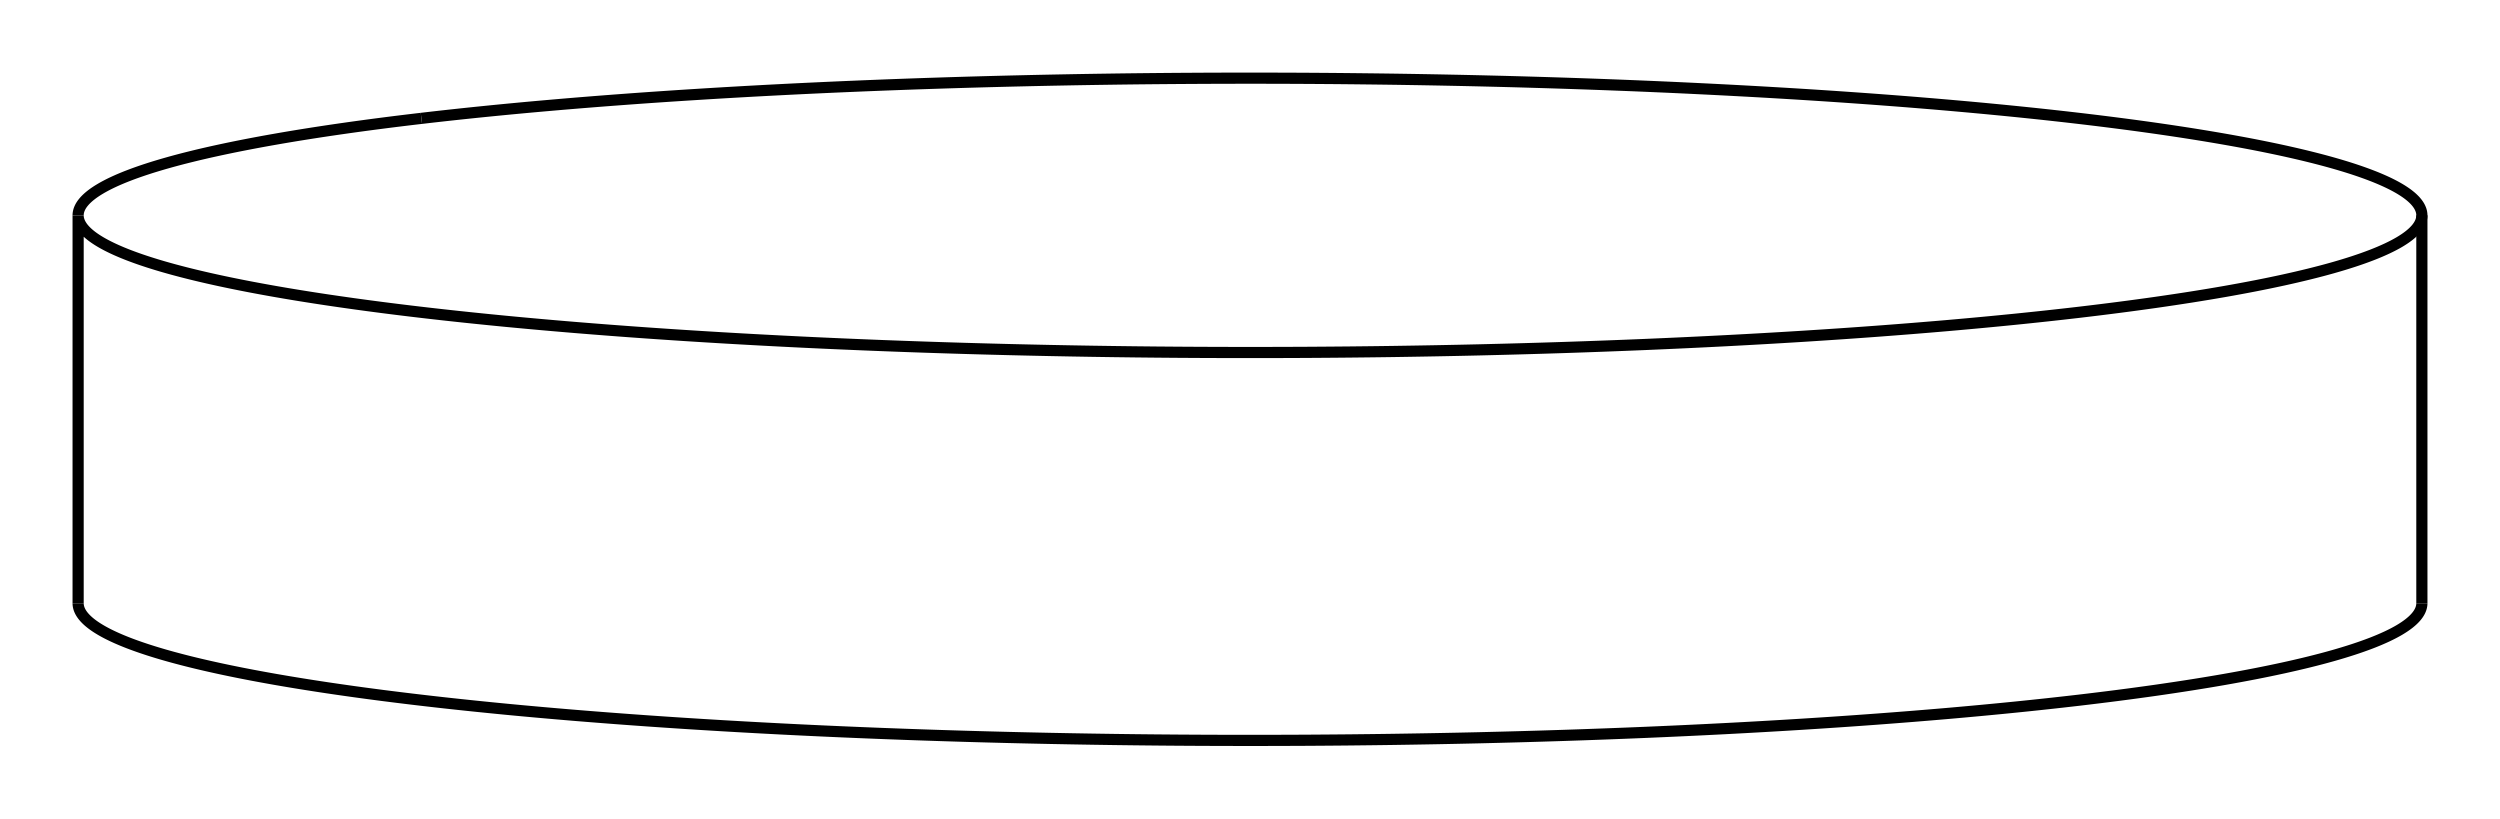 <svg version="1.1" xmlns="http://www.w3.org/2000/svg" viewBox="-16 -5.239 32 10.477" fill="none" stroke="black" stroke-width="0.6%" vector-effect="non-scaling-stroke">
    <path d="M 15 2.483 A 15 1.756 360 0 1 10.606 3.724 A 15 1.756 360 0 1 -15 2.483" />
    <path d="M -10.606 -3.724 A 15 1.756 360 0 1 15 -2.483 A 15 1.756 360 0 1 10.606 -1.241 A 15 1.756 360 0 1 -15 -2.483 L -15 2.483" />
    <path d="M -15 -2.483 A 15 1.756 360 0 1 -10.606 -3.724" />
    <path d="M 15 -2.483 L 15 2.483" />
</svg>